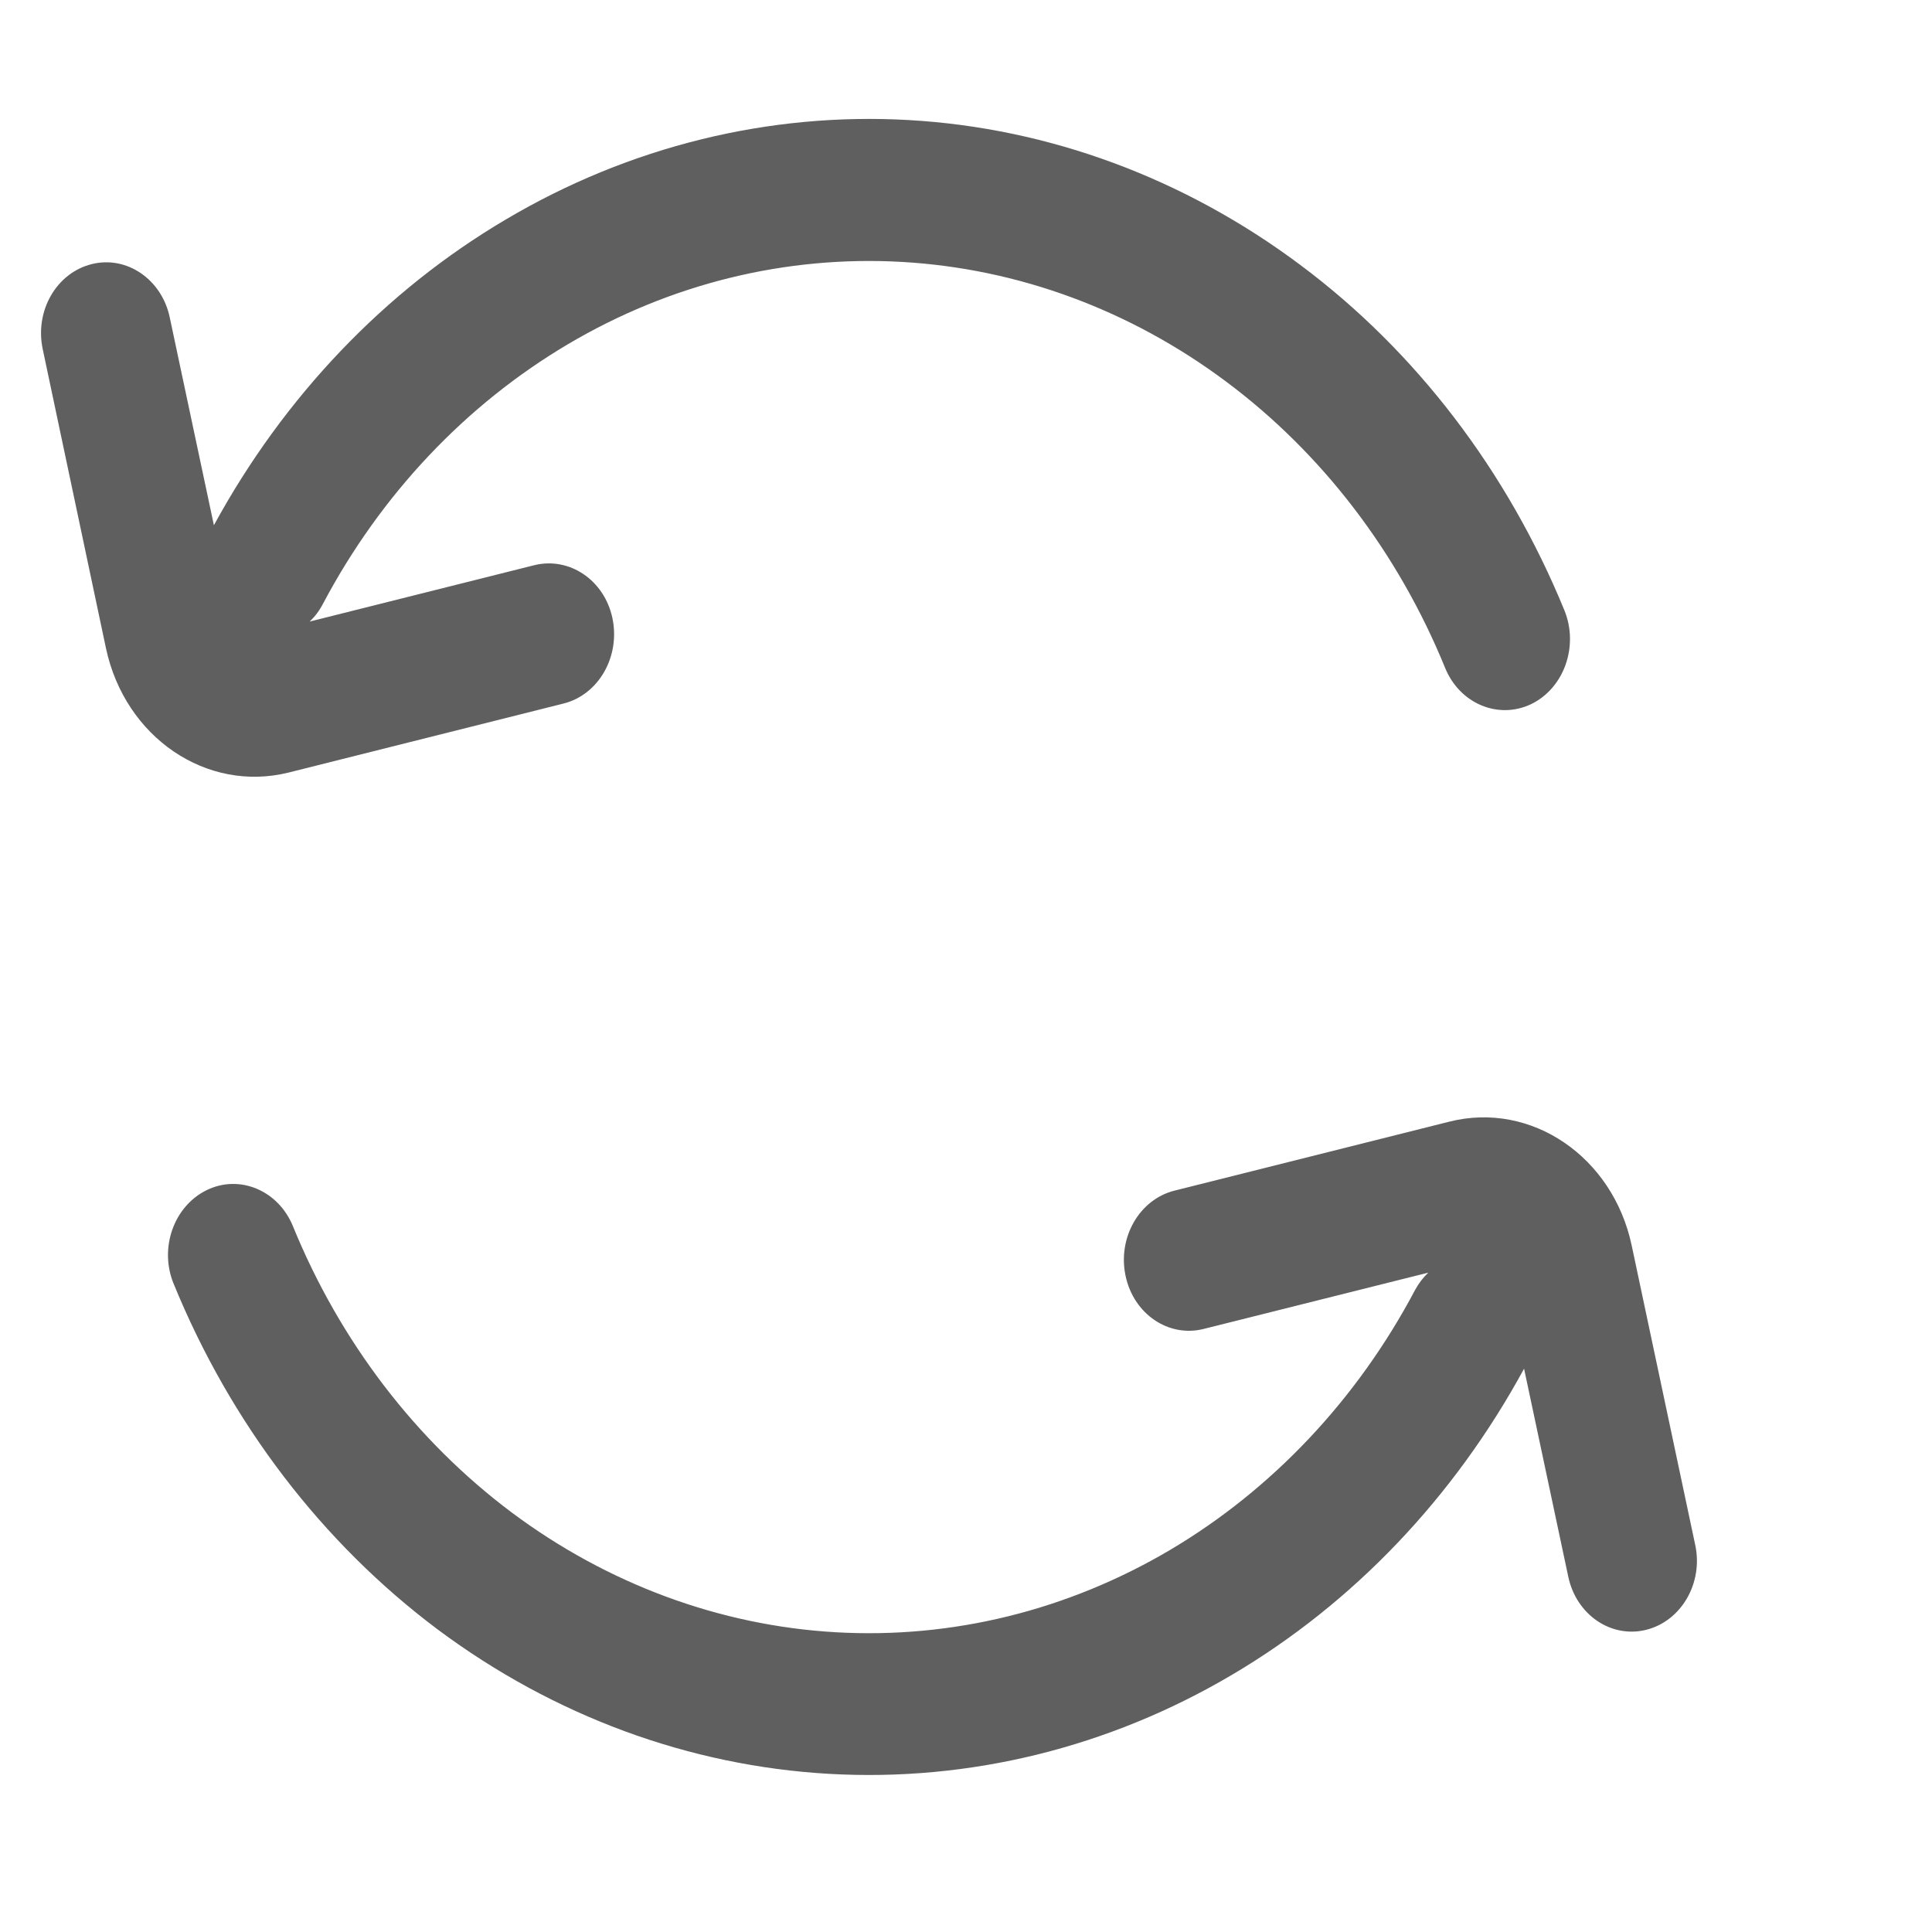 <svg width="12" height="12" viewBox="0 0 7 7" fill="none" xmlns="http://www.w3.org/2000/svg">
<path fill-rule="evenodd" clip-rule="evenodd" d="M3.268 0.949C2.847 0.925 2.428 1.028 2.058 1.247C1.688 1.466 1.38 1.791 1.17 2.188C1.157 2.213 1.141 2.234 1.122 2.252L1.935 2.048C2.063 2.016 2.19 2.102 2.219 2.24C2.248 2.379 2.169 2.517 2.042 2.549L1.046 2.799C0.749 2.873 0.453 2.672 0.384 2.349L0.155 1.266C0.125 1.127 0.204 0.989 0.332 0.957C0.459 0.925 0.586 1.012 0.615 1.15L0.775 1.903C1.029 1.437 1.394 1.054 1.833 0.795C2.279 0.531 2.785 0.406 3.293 0.435C3.801 0.464 4.291 0.646 4.71 0.959C5.13 1.272 5.461 1.706 5.668 2.211C5.721 2.341 5.667 2.493 5.548 2.551C5.429 2.608 5.289 2.55 5.236 2.42C5.065 2.001 4.79 1.642 4.443 1.383C4.095 1.123 3.689 0.973 3.268 0.949ZM5.251 4.064C5.548 3.989 5.844 4.191 5.912 4.513L6.142 5.597C6.172 5.735 6.092 5.873 5.965 5.905C5.838 5.937 5.711 5.851 5.682 5.712L5.522 4.959C5.268 5.426 4.903 5.809 4.464 6.068C4.017 6.332 3.512 6.456 3.004 6.427C2.496 6.398 2.006 6.217 1.586 5.904C1.167 5.59 0.836 5.157 0.629 4.651C0.576 4.522 0.63 4.37 0.749 4.312C0.868 4.254 1.008 4.313 1.061 4.442C1.232 4.861 1.507 5.22 1.854 5.48C2.201 5.739 2.608 5.89 3.029 5.914C3.45 5.938 3.868 5.835 4.239 5.616C4.609 5.397 4.917 5.071 5.127 4.674C5.14 4.65 5.156 4.629 5.175 4.611L4.361 4.815C4.234 4.847 4.107 4.761 4.078 4.622C4.049 4.484 4.128 4.346 4.255 4.314L5.251 4.064Z" fill="#5F5F5F"/>
</svg>
